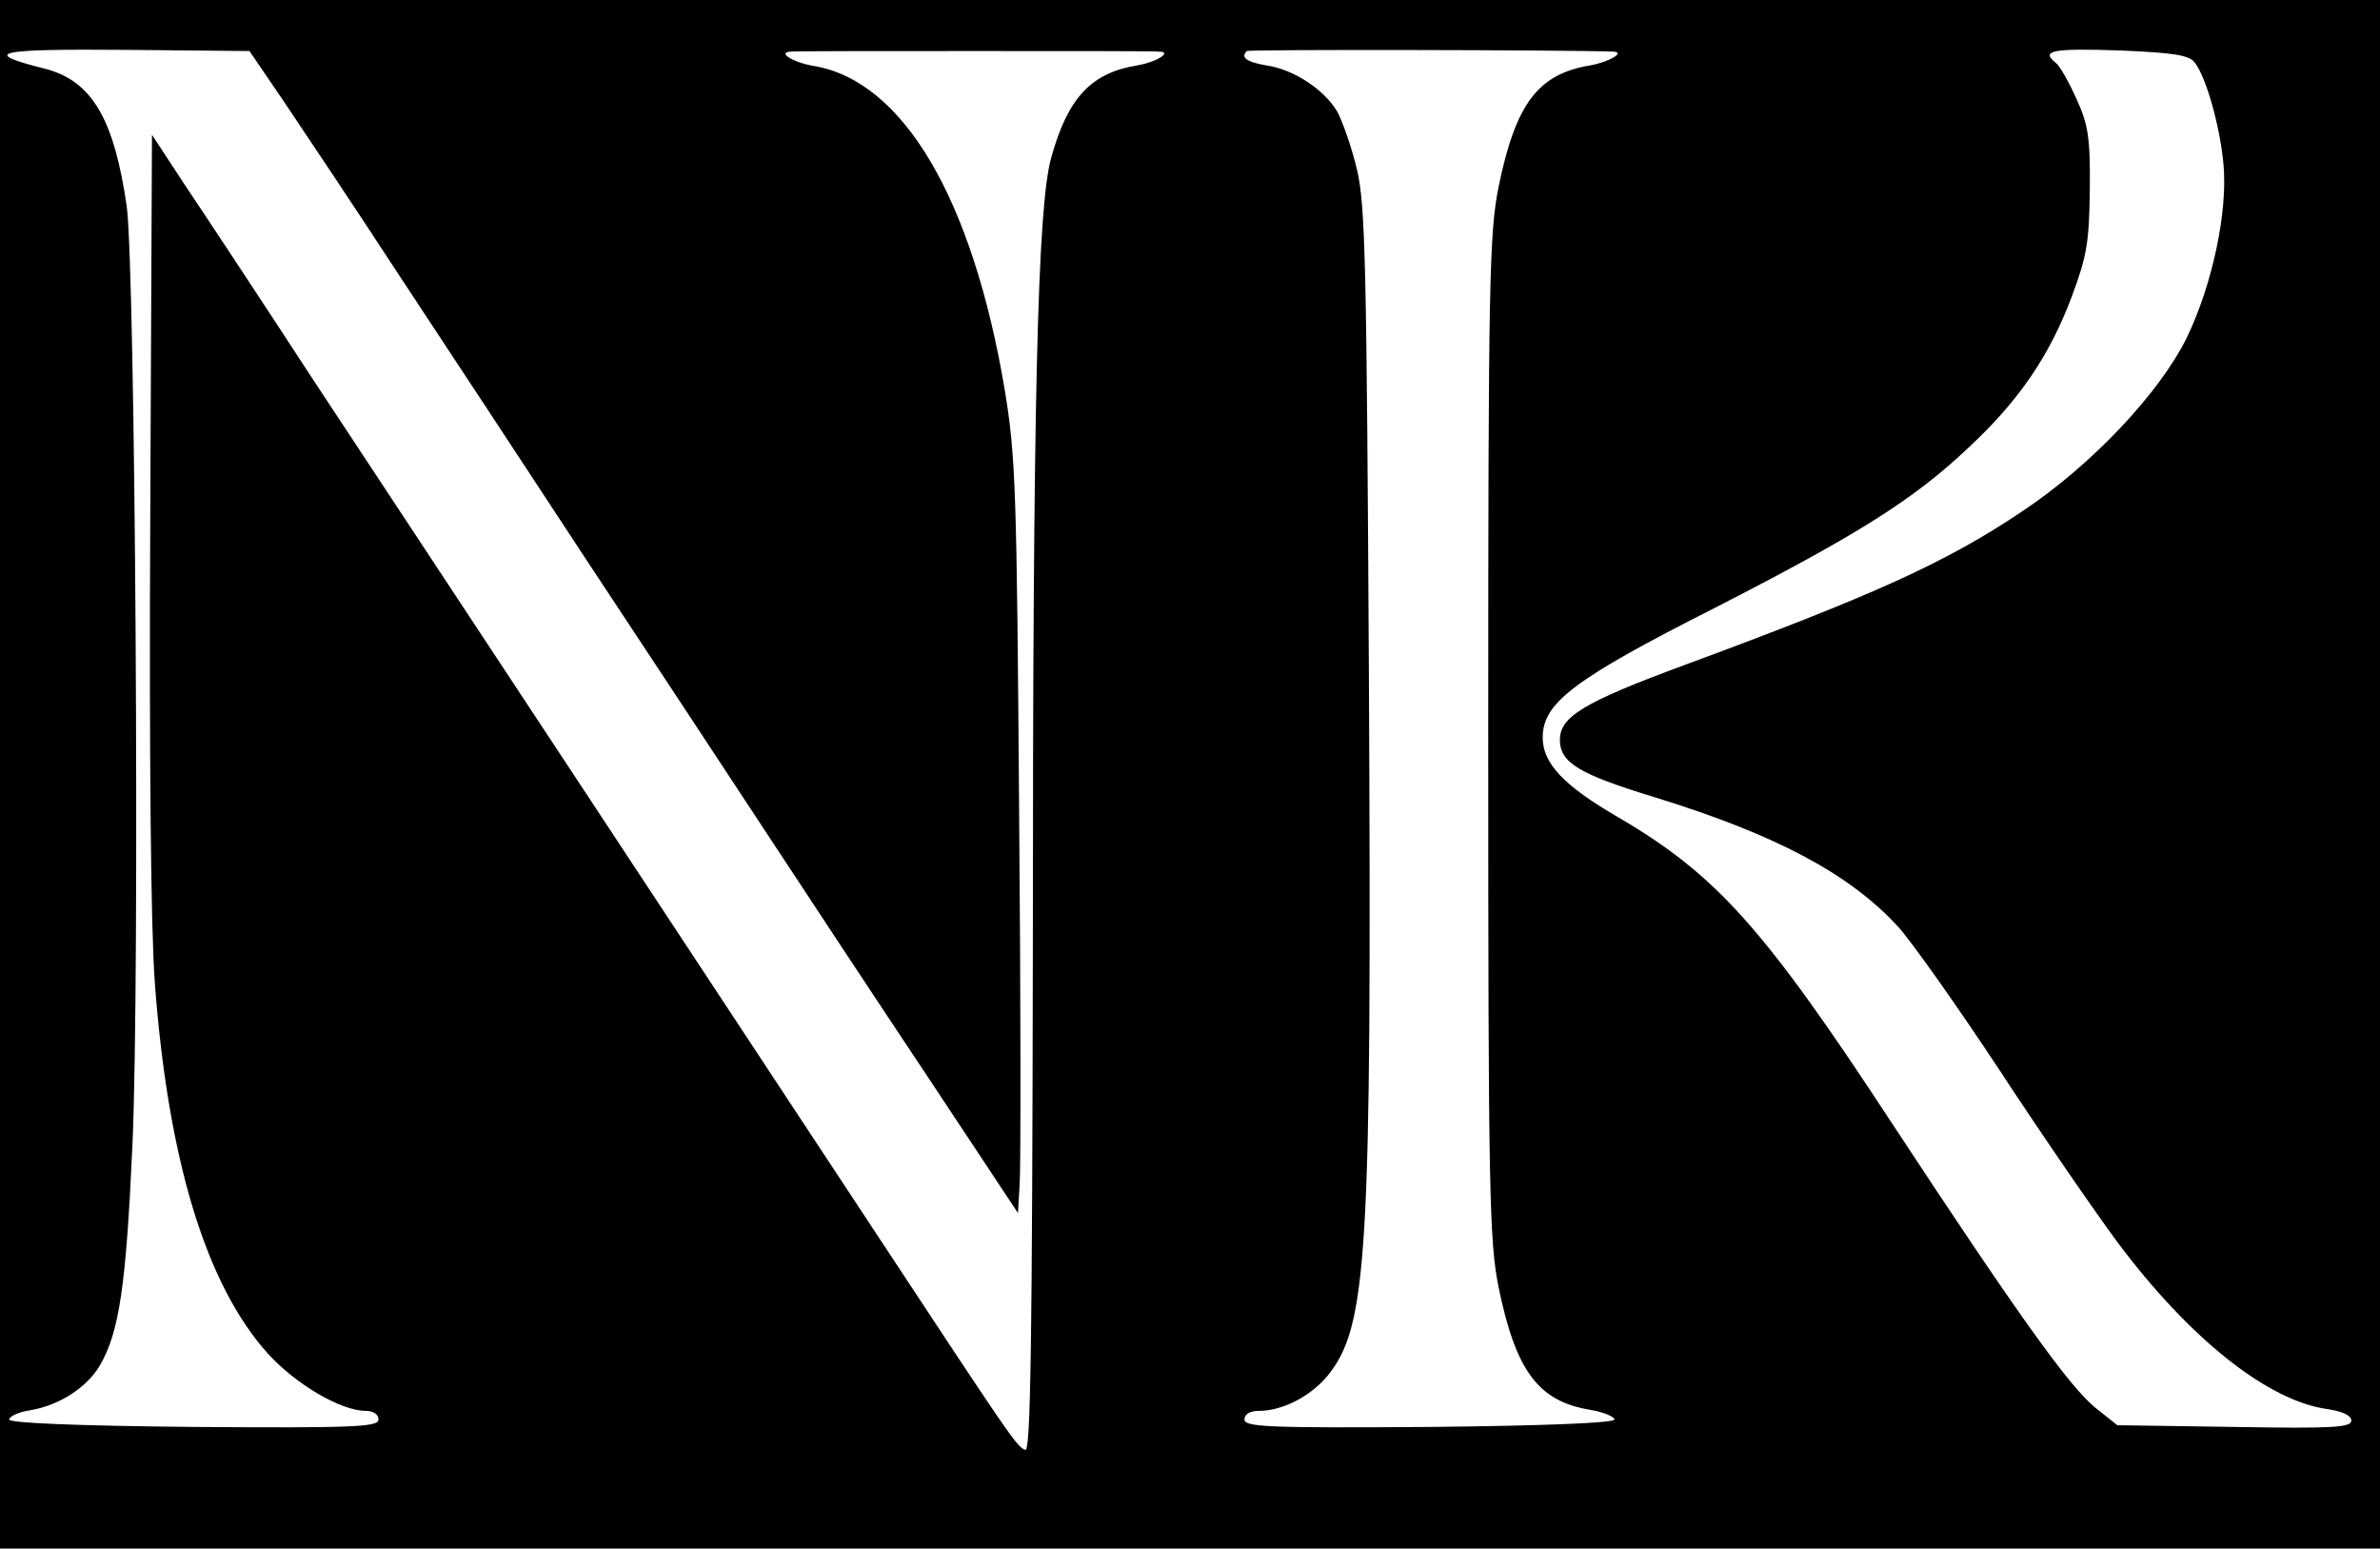 <?xml version="1.0" standalone="no"?>
<!DOCTYPE svg PUBLIC "-//W3C//DTD SVG 20010904//EN"
 "http://www.w3.org/TR/2001/REC-SVG-20010904/DTD/svg10.dtd">
<svg version="1.0" xmlns="http://www.w3.org/2000/svg"
 width="415pt" height="270pt" viewBox="0 0 415 270"
 preserveAspectRatio="xMidYMid meet">

<g transform="translate(0,270) scale(0.1,-0.1)"
fill="#000000" stroke="none">
<path d="M0 1350 l0 -1350 2075 0 2075 0 0 1350 0 1350 -2075 0 -2075 0 0
-1350z m495 1173 c33 -49 124 -185 201 -303 78 -118 226 -343 329 -500 104
-157 243 -368 310 -470 67 -102 193 -293 281 -425 l159 -240 3 50 c2 28 2 322
-1 655 -4 555 -6 615 -25 730 -56 333 -177 539 -333 565 -36 6 -65 24 -40 25
6 1 151 1 321 1 171 0 315 0 321 -1 24 0 -3 -18 -38 -24 -80 -13 -121 -56
-150 -161 -24 -85 -32 -422 -32 -1358 -1 -714 -4 -898 -13 -895 -15 5 -24 19
-264 383 -261 396 -791 1200 -976 1480 -90 138 -191 291 -224 340 l-59 90 -3
-665 c-2 -417 1 -721 8 -814 23 -308 89 -526 197 -646 48 -53 127 -100 171
-100 13 0 22 -6 22 -15 0 -13 -40 -15 -322 -13 -208 2 -323 7 -322 13 1 6 17
13 36 16 50 8 99 39 122 78 34 58 46 140 57 386 13 291 5 1523 -10 1635 -22
153 -61 219 -142 240 -115 29 -89 35 148 33 l208 -2 60 -88z m2318 87 c22 -1
-7 -18 -40 -24 -91 -15 -130 -66 -160 -212 -16 -81 -18 -162 -18 -959 0 -797
2 -878 18 -959 30 -146 69 -199 159 -214 24 -4 43 -12 43 -17 0 -6 -122 -11
-322 -13 -283 -2 -323 0 -323 13 0 9 9 15 25 15 40 0 88 24 118 59 72 86 79
205 74 1217 -4 721 -6 827 -21 889 -9 38 -25 83 -34 100 -23 39 -76 74 -124
81 -35 6 -45 14 -34 25 3 3 560 2 639 -1z m1014 -19 c20 -26 44 -111 50 -177
8 -84 -20 -212 -64 -303 -48 -97 -166 -222 -286 -302 -134 -90 -258 -146 -591
-269 -176 -65 -216 -90 -216 -130 0 -40 34 -60 165 -100 211 -65 339 -133 424
-225 23 -25 103 -138 177 -250 74 -113 167 -248 207 -302 126 -168 262 -276
366 -290 26 -4 41 -11 41 -20 0 -12 -33 -14 -204 -11 l-204 3 -39 31 c-46 38
-136 164 -353 494 -224 342 -307 435 -480 536 -93 54 -130 93 -130 138 0 60
53 101 298 225 252 129 349 190 445 281 88 82 141 160 180 264 26 70 30 95 31
186 1 90 -3 113 -23 157 -13 29 -29 58 -37 64 -26 21 -5 25 113 21 93 -4 120
-8 130 -21z"/>
</g>
</svg>
